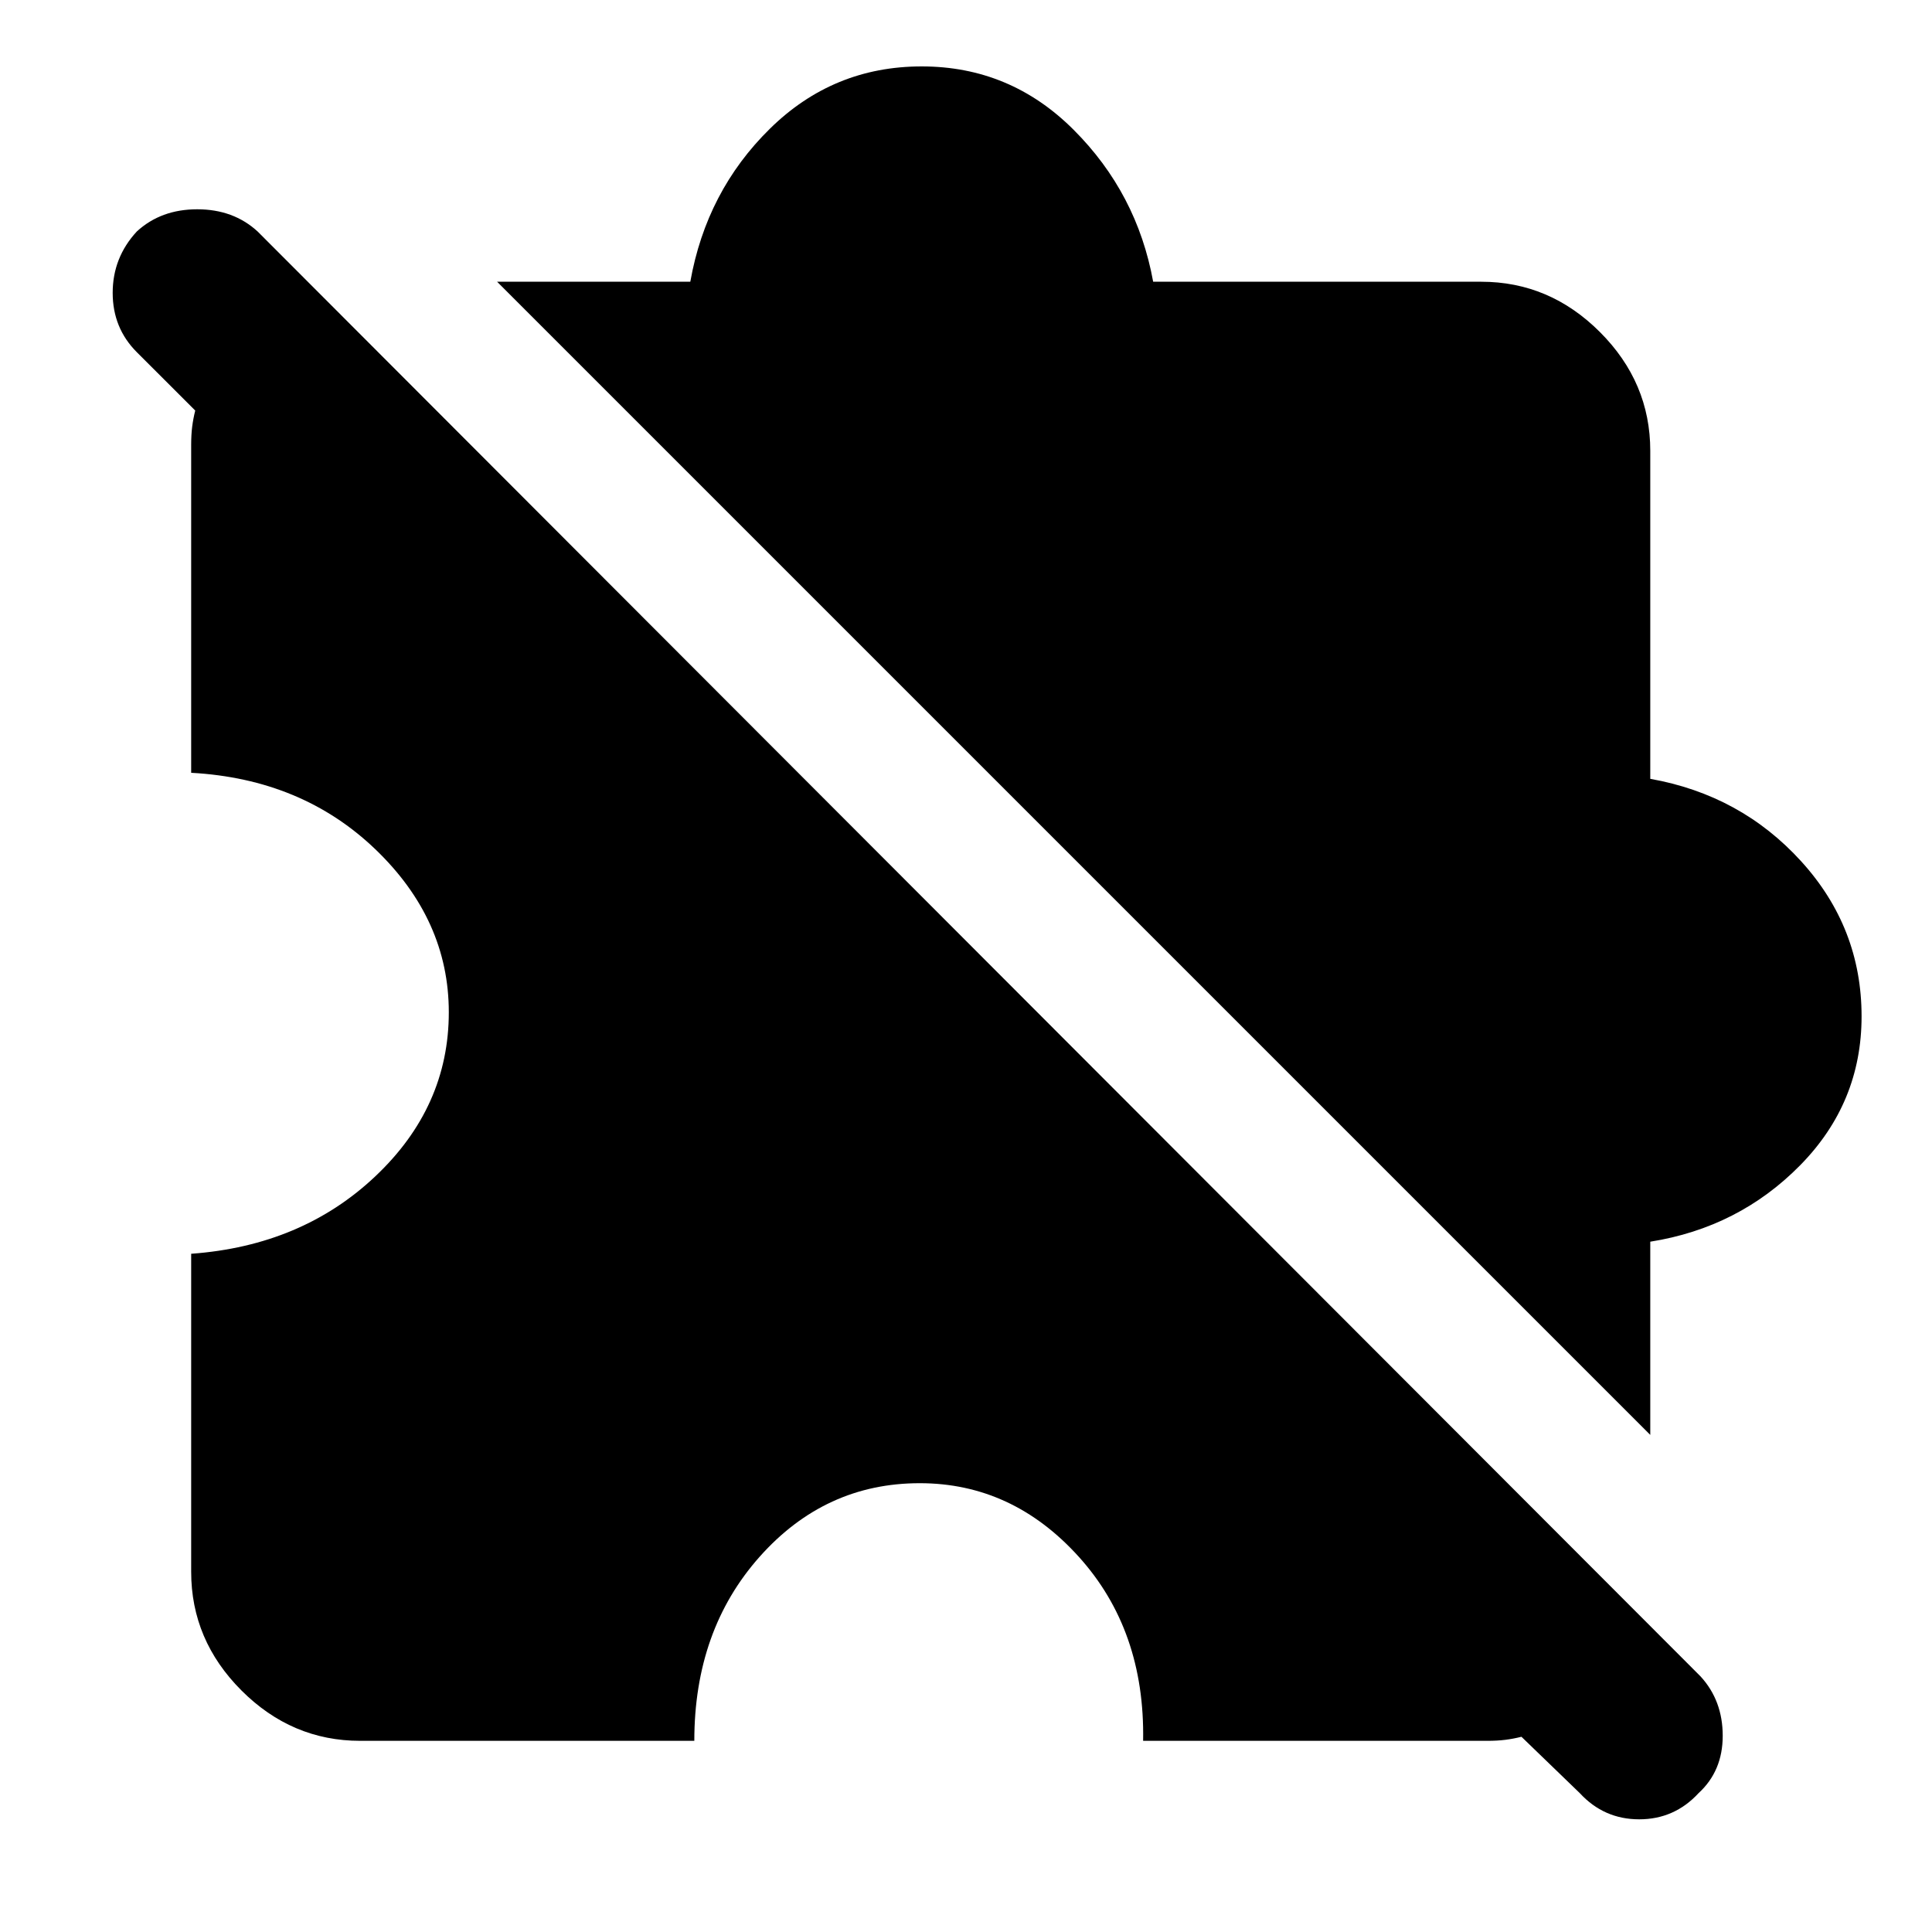 <svg xmlns="http://www.w3.org/2000/svg" height="40" width="40"><path d="M32.708 37.125 31.5 35.958q-.167.042-.333.063-.167.021-.375.021h-7.125q.041-2.292-1.334-3.813-1.375-1.521-3.291-1.521-1.959 0-3.313 1.521t-1.354 3.813H7.458Q6.042 36.042 5 35q-1.042-1.042-1.042-2.458v-6.584q2.292-.166 3.813-1.604 1.521-1.437 1.521-3.396 0-1.916-1.521-3.375Q6.25 16.125 3.958 16V9.208q0-.208.021-.375.021-.166.063-.333L2.833 7.292q-.5-.5-.5-1.229 0-.73.5-1.271.5-.459 1.25-.459t1.25.459l29.875 29.916q.459.5.459 1.23 0 .729-.5 1.187-.5.542-1.229.542-.73 0-1.23-.542Zm1.459-7.417L10.292 5.833h4q.333-1.875 1.646-3.166 1.312-1.292 3.145-1.292 1.834 0 3.146 1.313Q23.542 4 23.875 5.833h6.792q1.416 0 2.458 1.042 1.042 1.042 1.042 2.458v6.792q1.875.333 3.125 1.708t1.25 3.209q0 1.791-1.271 3.083-1.271 1.292-3.104 1.583Z"/></svg>
